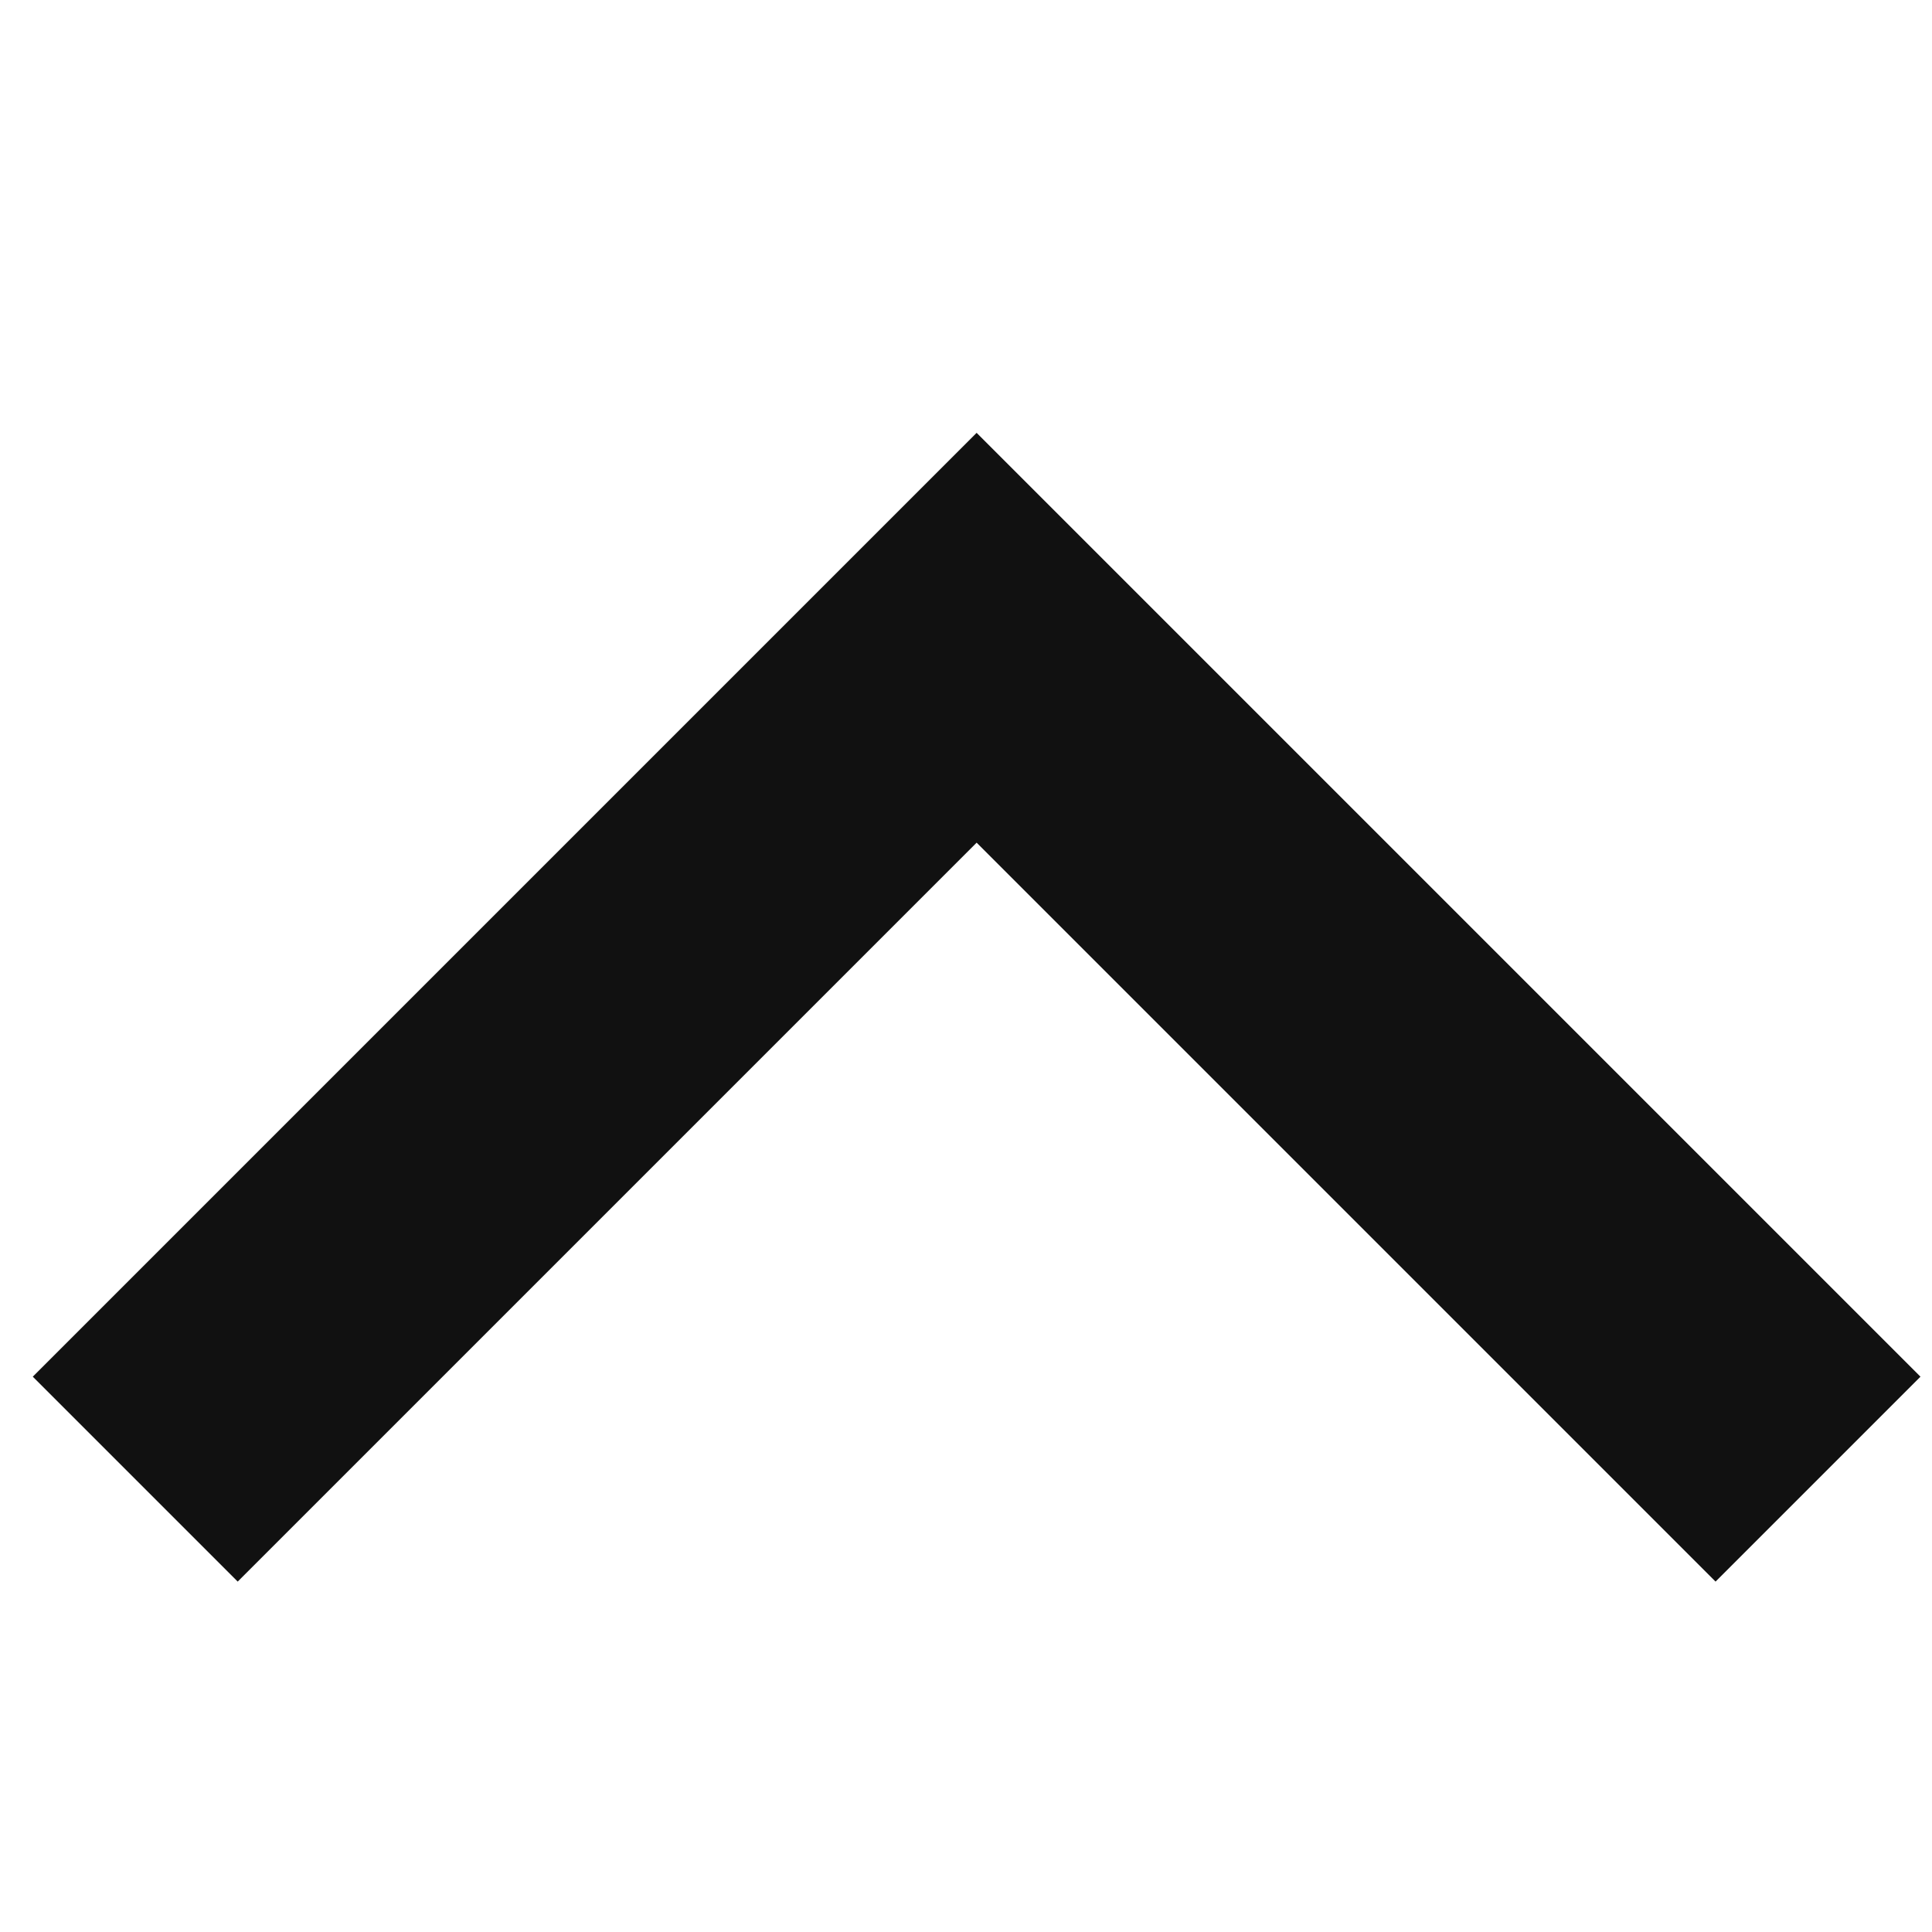 <svg xmlns="http://www.w3.org/2000/svg" width="10" height="10" viewBox="0 0 10 10">
    <path data-name="사각형 14057" style="fill:transparent" d="M0 0h10v10H0z"/>
    <path data-name="패스 10956" d="m-7132.843 20193 4.355-4.355 4.355 4.355" transform="translate(7133.543 -20185.344)" style="fill:none;stroke:#111;stroke-width:1.5px"/>
</svg>

